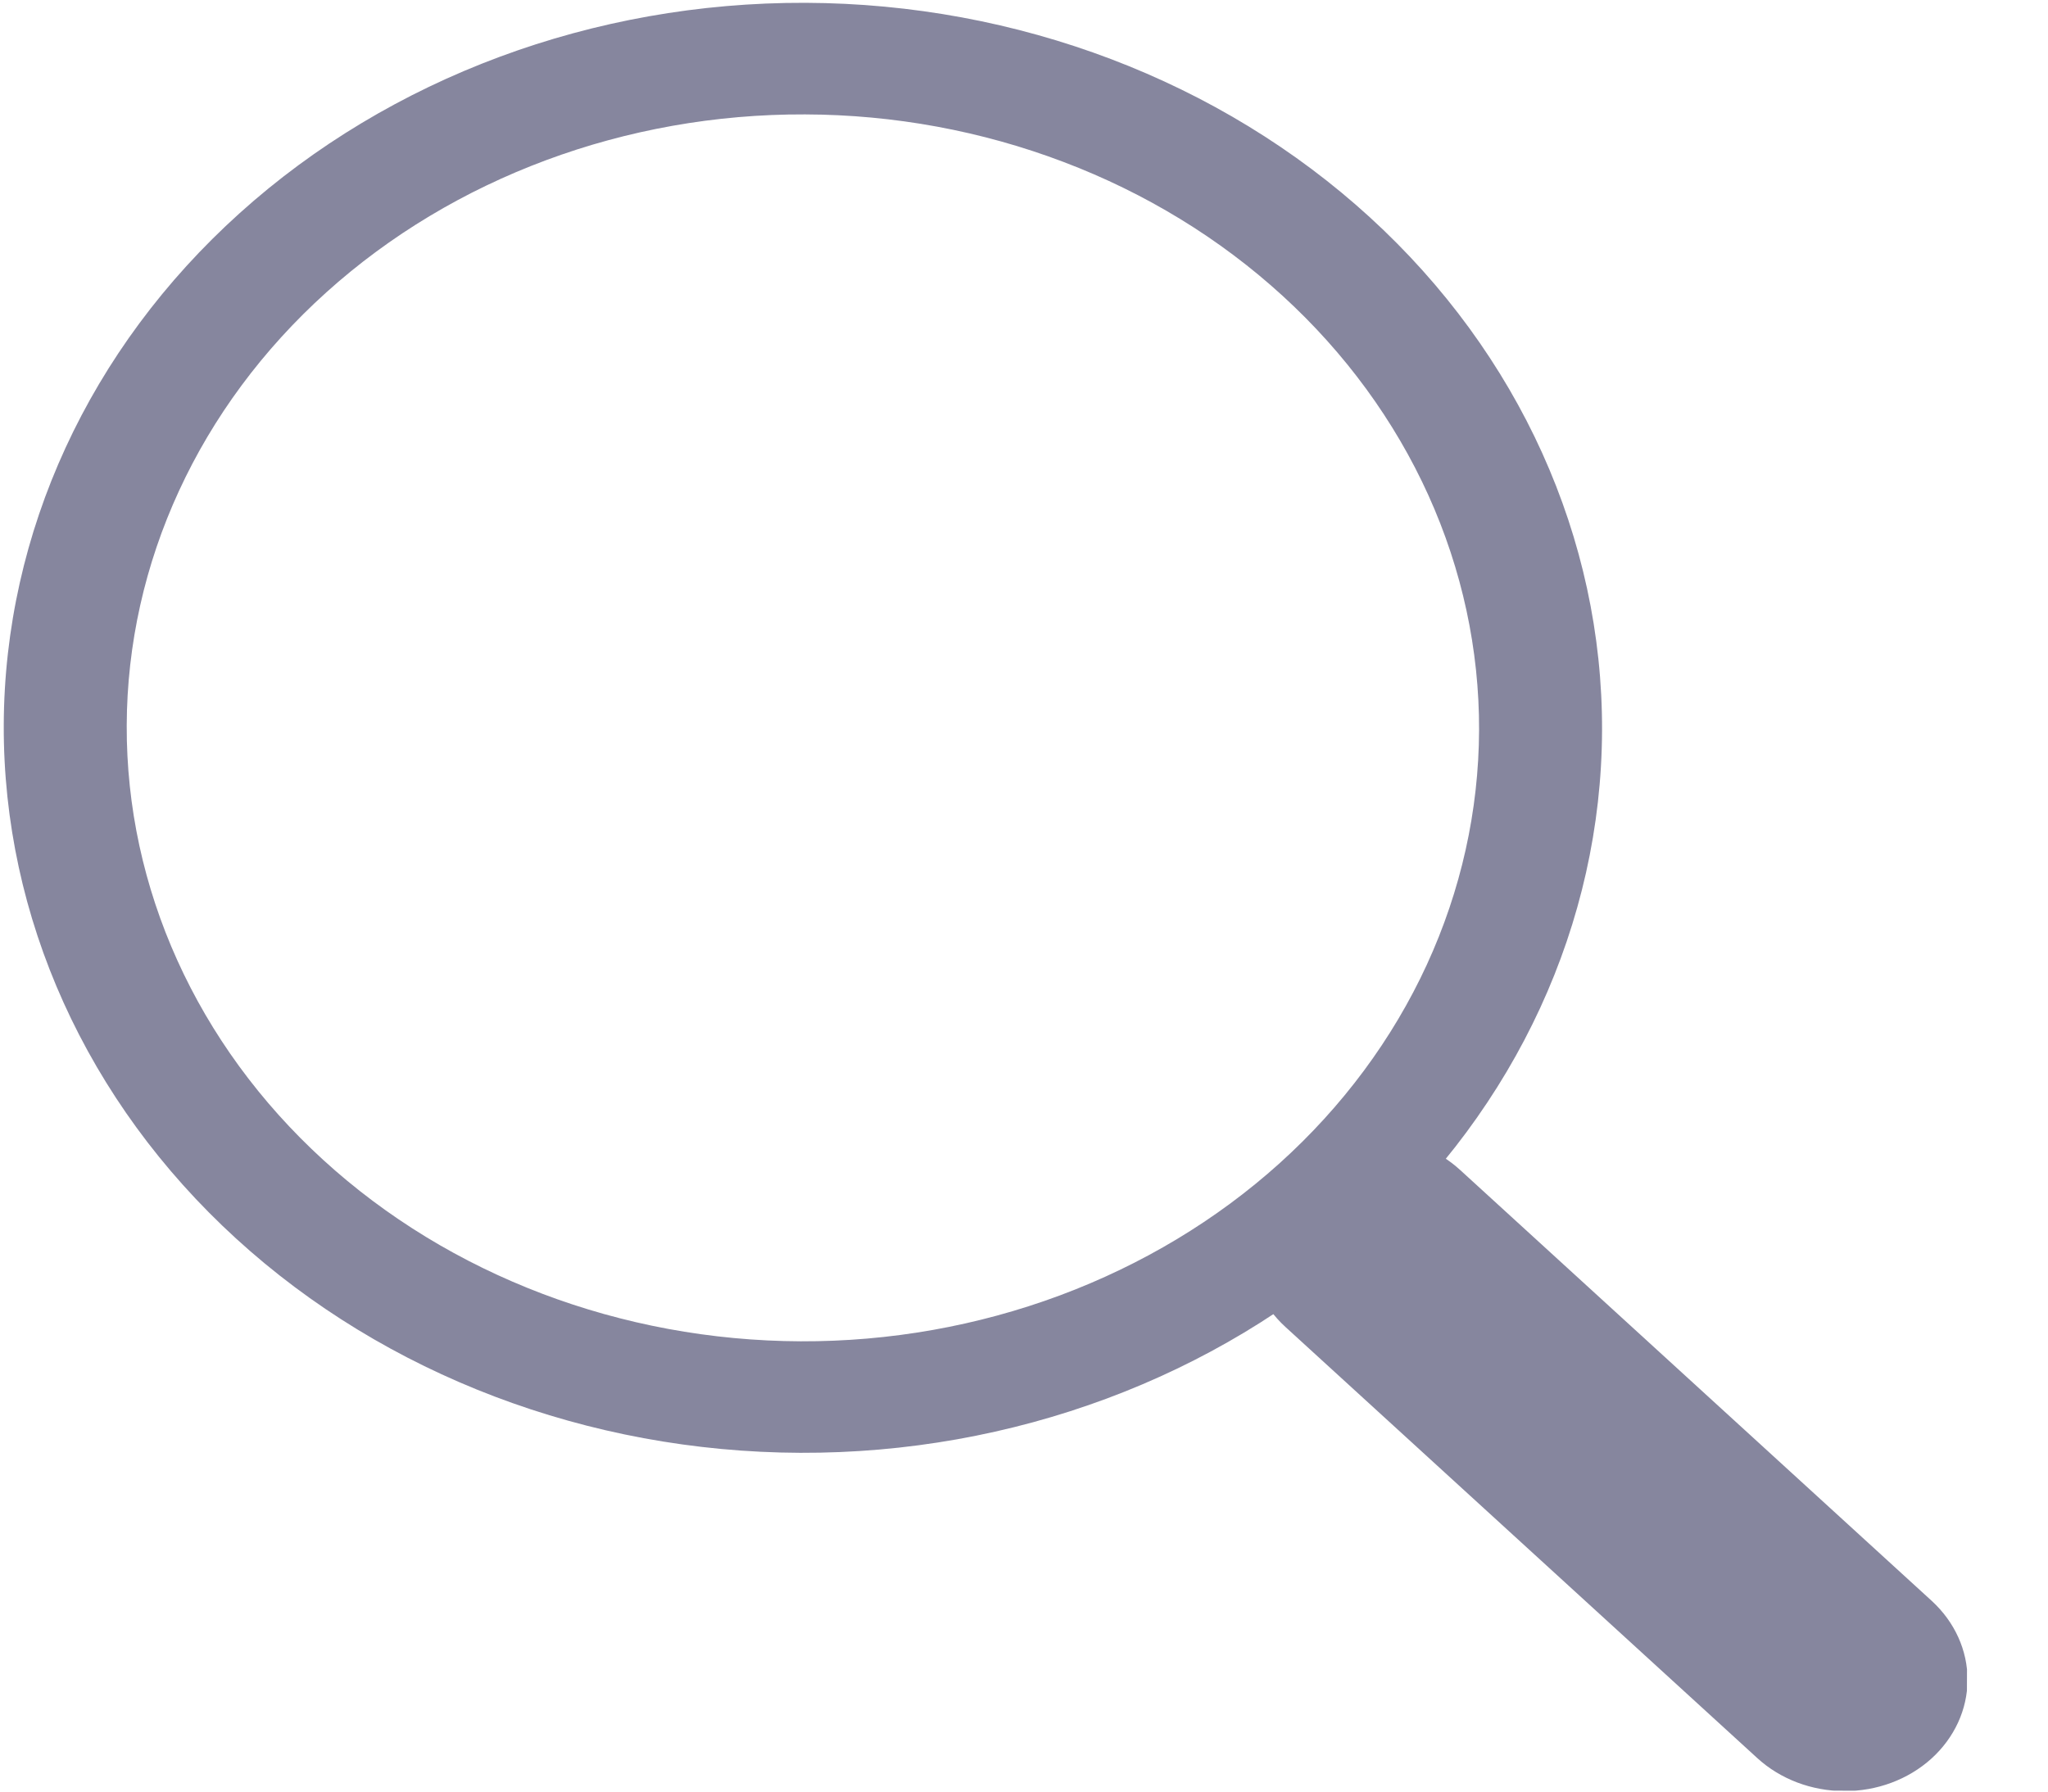 <svg width="24" height="21" viewBox="0 0 24 21" fill="none" xmlns="http://www.w3.org/2000/svg">
<g clip-path="url(#clip0_6_252)">
<path fill-rule="evenodd" clip-rule="evenodd" d="M15.07 13.705C15.204 13.584 15.363 13.488 15.539 13.423C15.714 13.358 15.901 13.325 16.091 13.325C16.28 13.326 16.467 13.361 16.642 13.427C16.817 13.493 16.975 13.59 17.109 13.712L22.638 18.765C22.907 19.012 23.058 19.345 23.057 19.692C23.056 20.038 22.903 20.37 22.632 20.615C22.361 20.859 21.994 20.996 21.612 20.994C21.229 20.993 20.863 20.854 20.594 20.608L15.065 15.555C14.931 15.433 14.825 15.289 14.754 15.13C14.682 14.971 14.645 14.8 14.646 14.629C14.646 14.457 14.684 14.287 14.757 14.128C14.83 13.97 14.937 13.826 15.071 13.705L15.07 13.705Z" fill="#86869E"/>
<path fill-rule="evenodd" clip-rule="evenodd" d="M9.383 15.722C10.424 15.726 11.455 15.543 12.418 15.185C13.38 14.827 14.256 14.301 14.994 13.636C15.732 12.971 16.319 12.18 16.72 11.309C17.121 10.438 17.329 9.504 17.333 8.559C17.336 7.615 17.134 6.679 16.739 5.805C16.344 4.932 15.763 4.137 15.03 3.467C14.296 2.796 13.425 2.263 12.465 1.899C11.505 1.534 10.475 1.344 9.434 1.341C7.333 1.333 5.314 2.084 3.824 3.427C2.333 4.77 1.491 6.596 1.485 8.503C1.478 10.41 2.306 12.242 3.788 13.596C5.269 14.95 7.282 15.714 9.383 15.722ZM18.774 8.564C18.766 10.818 17.771 12.976 16.009 14.564C14.248 16.151 11.862 17.038 9.379 17.029C6.895 17.02 4.516 16.117 2.766 14.517C1.015 12.917 0.036 10.752 0.044 8.498C0.052 6.244 1.046 4.086 2.808 2.499C4.57 0.911 6.955 0.024 9.439 0.033C11.923 0.042 14.301 0.946 16.052 2.546C17.803 4.146 18.782 6.311 18.774 8.564Z" fill="#86869E"/>
</g>
<defs>
<clipPath id="clip0_6_252">
<rect width="23" height="20.871" fill="white" transform="translate(0.074) scale(1.002) rotate(0.203)"/>
</clipPath>
</defs>
</svg>
